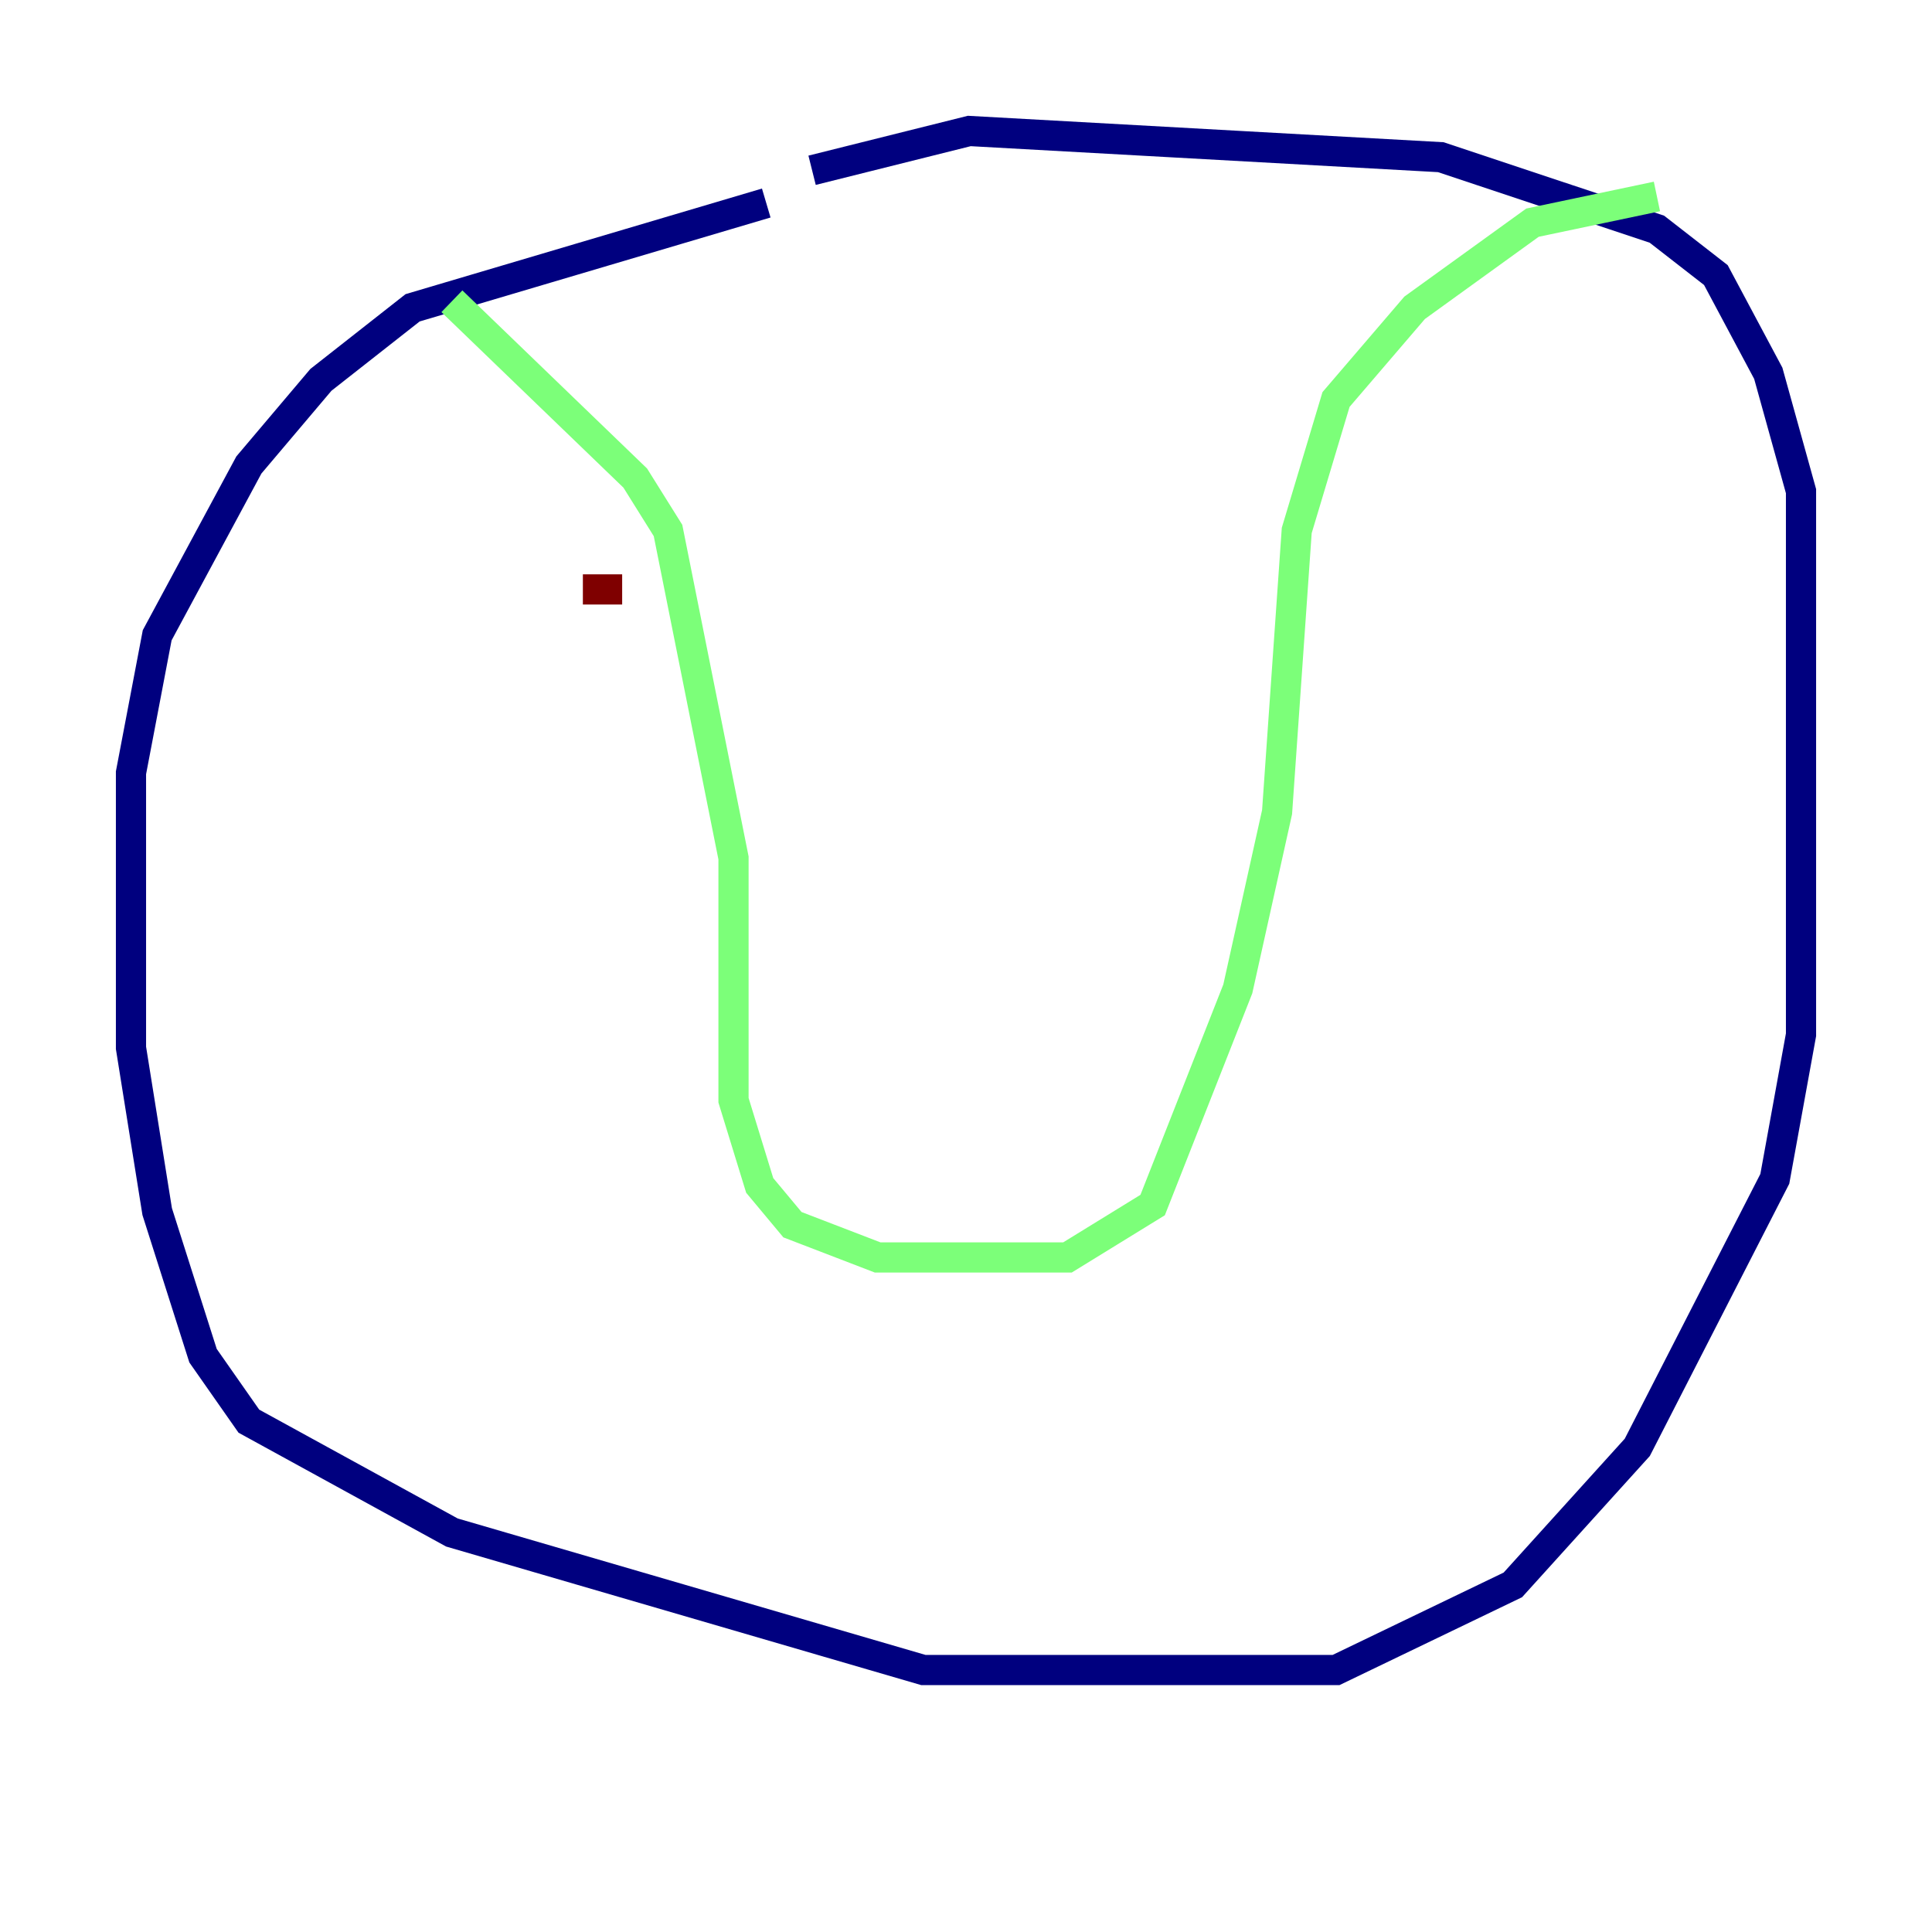 <?xml version="1.0" encoding="utf-8" ?>
<svg baseProfile="tiny" height="128" version="1.2" viewBox="0,0,128,128" width="128" xmlns="http://www.w3.org/2000/svg" xmlns:ev="http://www.w3.org/2001/xml-events" xmlns:xlink="http://www.w3.org/1999/xlink"><defs /><polyline fill="none" points="50.766,13.451 27.336,20.393 21.261,25.166 16.488,30.807 10.414,42.088 8.678,51.2 8.678,69.424 10.414,80.271 13.451,89.817 16.488,94.156 29.939,101.532 61.18,110.644 88.515,110.644 100.231,105.003 108.475,95.891 117.586,78.102 119.322,68.556 119.322,32.542 117.153,24.732 113.681,18.224 109.776,15.186 95.458,10.414 64.217,8.678 53.803,11.281" stroke="#00007f" stroke-width="2" /><polyline fill="none" points="29.939,19.959 42.088,31.675 44.258,35.146 48.597,56.841 48.597,72.895 50.332,78.536 52.502,81.139 58.142,83.308 70.725,83.308 76.366,79.837 82.007,65.519 84.61,53.803 85.912,35.146 88.515,26.468 93.722,20.393 101.532,14.752 109.776,13.017" stroke="#7cff79" stroke-width="2" /><polyline fill="none" points="38.617,39.051 41.22,39.051" stroke="#7f0000" stroke-width="2" /></svg>